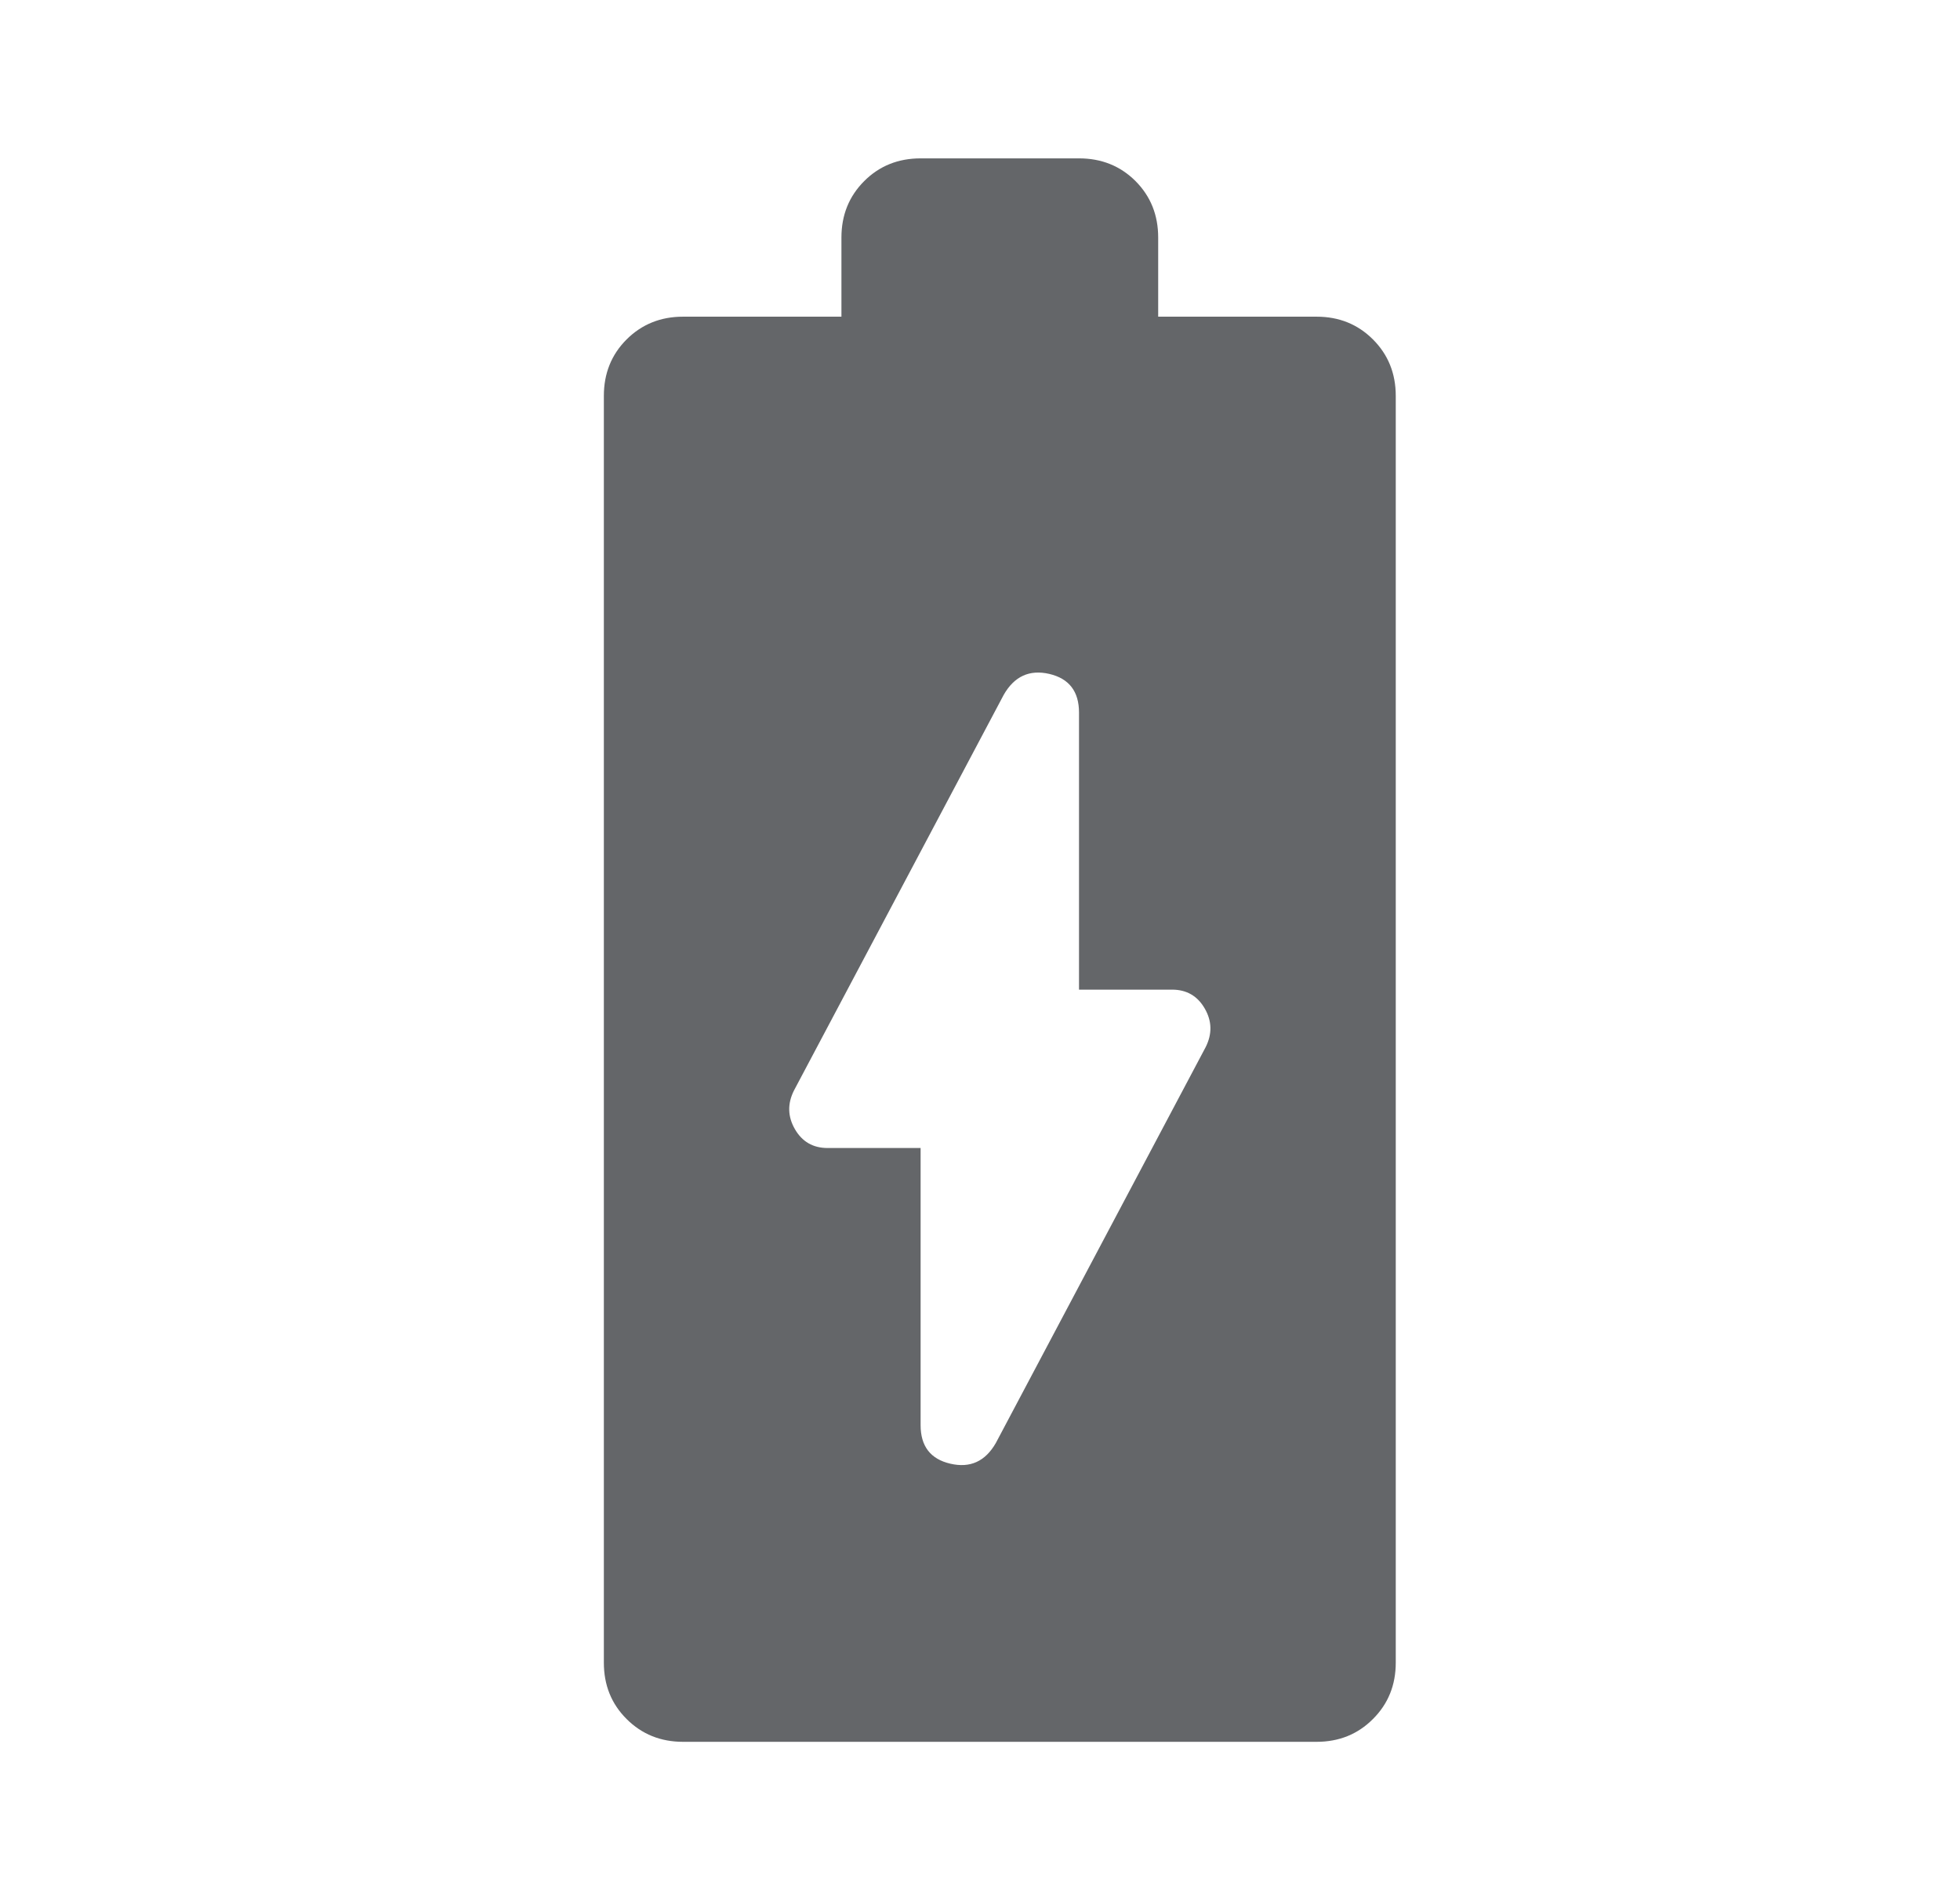 <svg width="33" height="32" viewBox="0 0 33 32" fill="none" xmlns="http://www.w3.org/2000/svg">
<path d="M11.5 29.333C11.123 29.333 10.806 29.205 10.55 28.949C10.294 28.694 10.167 28.378 10.167 28V6.667C10.167 6.289 10.294 5.972 10.55 5.716C10.806 5.461 11.123 5.333 11.5 5.333H14.167V4C14.167 3.622 14.295 3.305 14.551 3.049C14.806 2.794 15.123 2.667 15.5 2.667H18.167C18.545 2.667 18.862 2.794 19.118 3.049C19.373 3.305 19.5 3.622 19.5 4V5.333H22.167C22.545 5.333 22.861 5.461 23.116 5.716C23.372 5.972 23.5 6.289 23.5 6.667V28C23.5 28.378 23.372 28.694 23.116 28.949C22.861 29.205 22.545 29.333 22.167 29.333H11.5ZM16.767 24.3L20.3 17.633C20.411 17.411 20.406 17.195 20.284 16.984C20.162 16.772 19.978 16.666 19.734 16.666H18.167V12C18.167 11.644 18 11.427 17.667 11.349C17.334 11.272 17.078 11.389 16.9 11.7L13.367 18.366C13.256 18.589 13.262 18.805 13.384 19.016C13.506 19.227 13.689 19.333 13.934 19.333H15.5V24C15.5 24.355 15.667 24.572 16 24.649C16.334 24.727 16.589 24.611 16.767 24.3Z" fill="#646669"/>
</svg>

